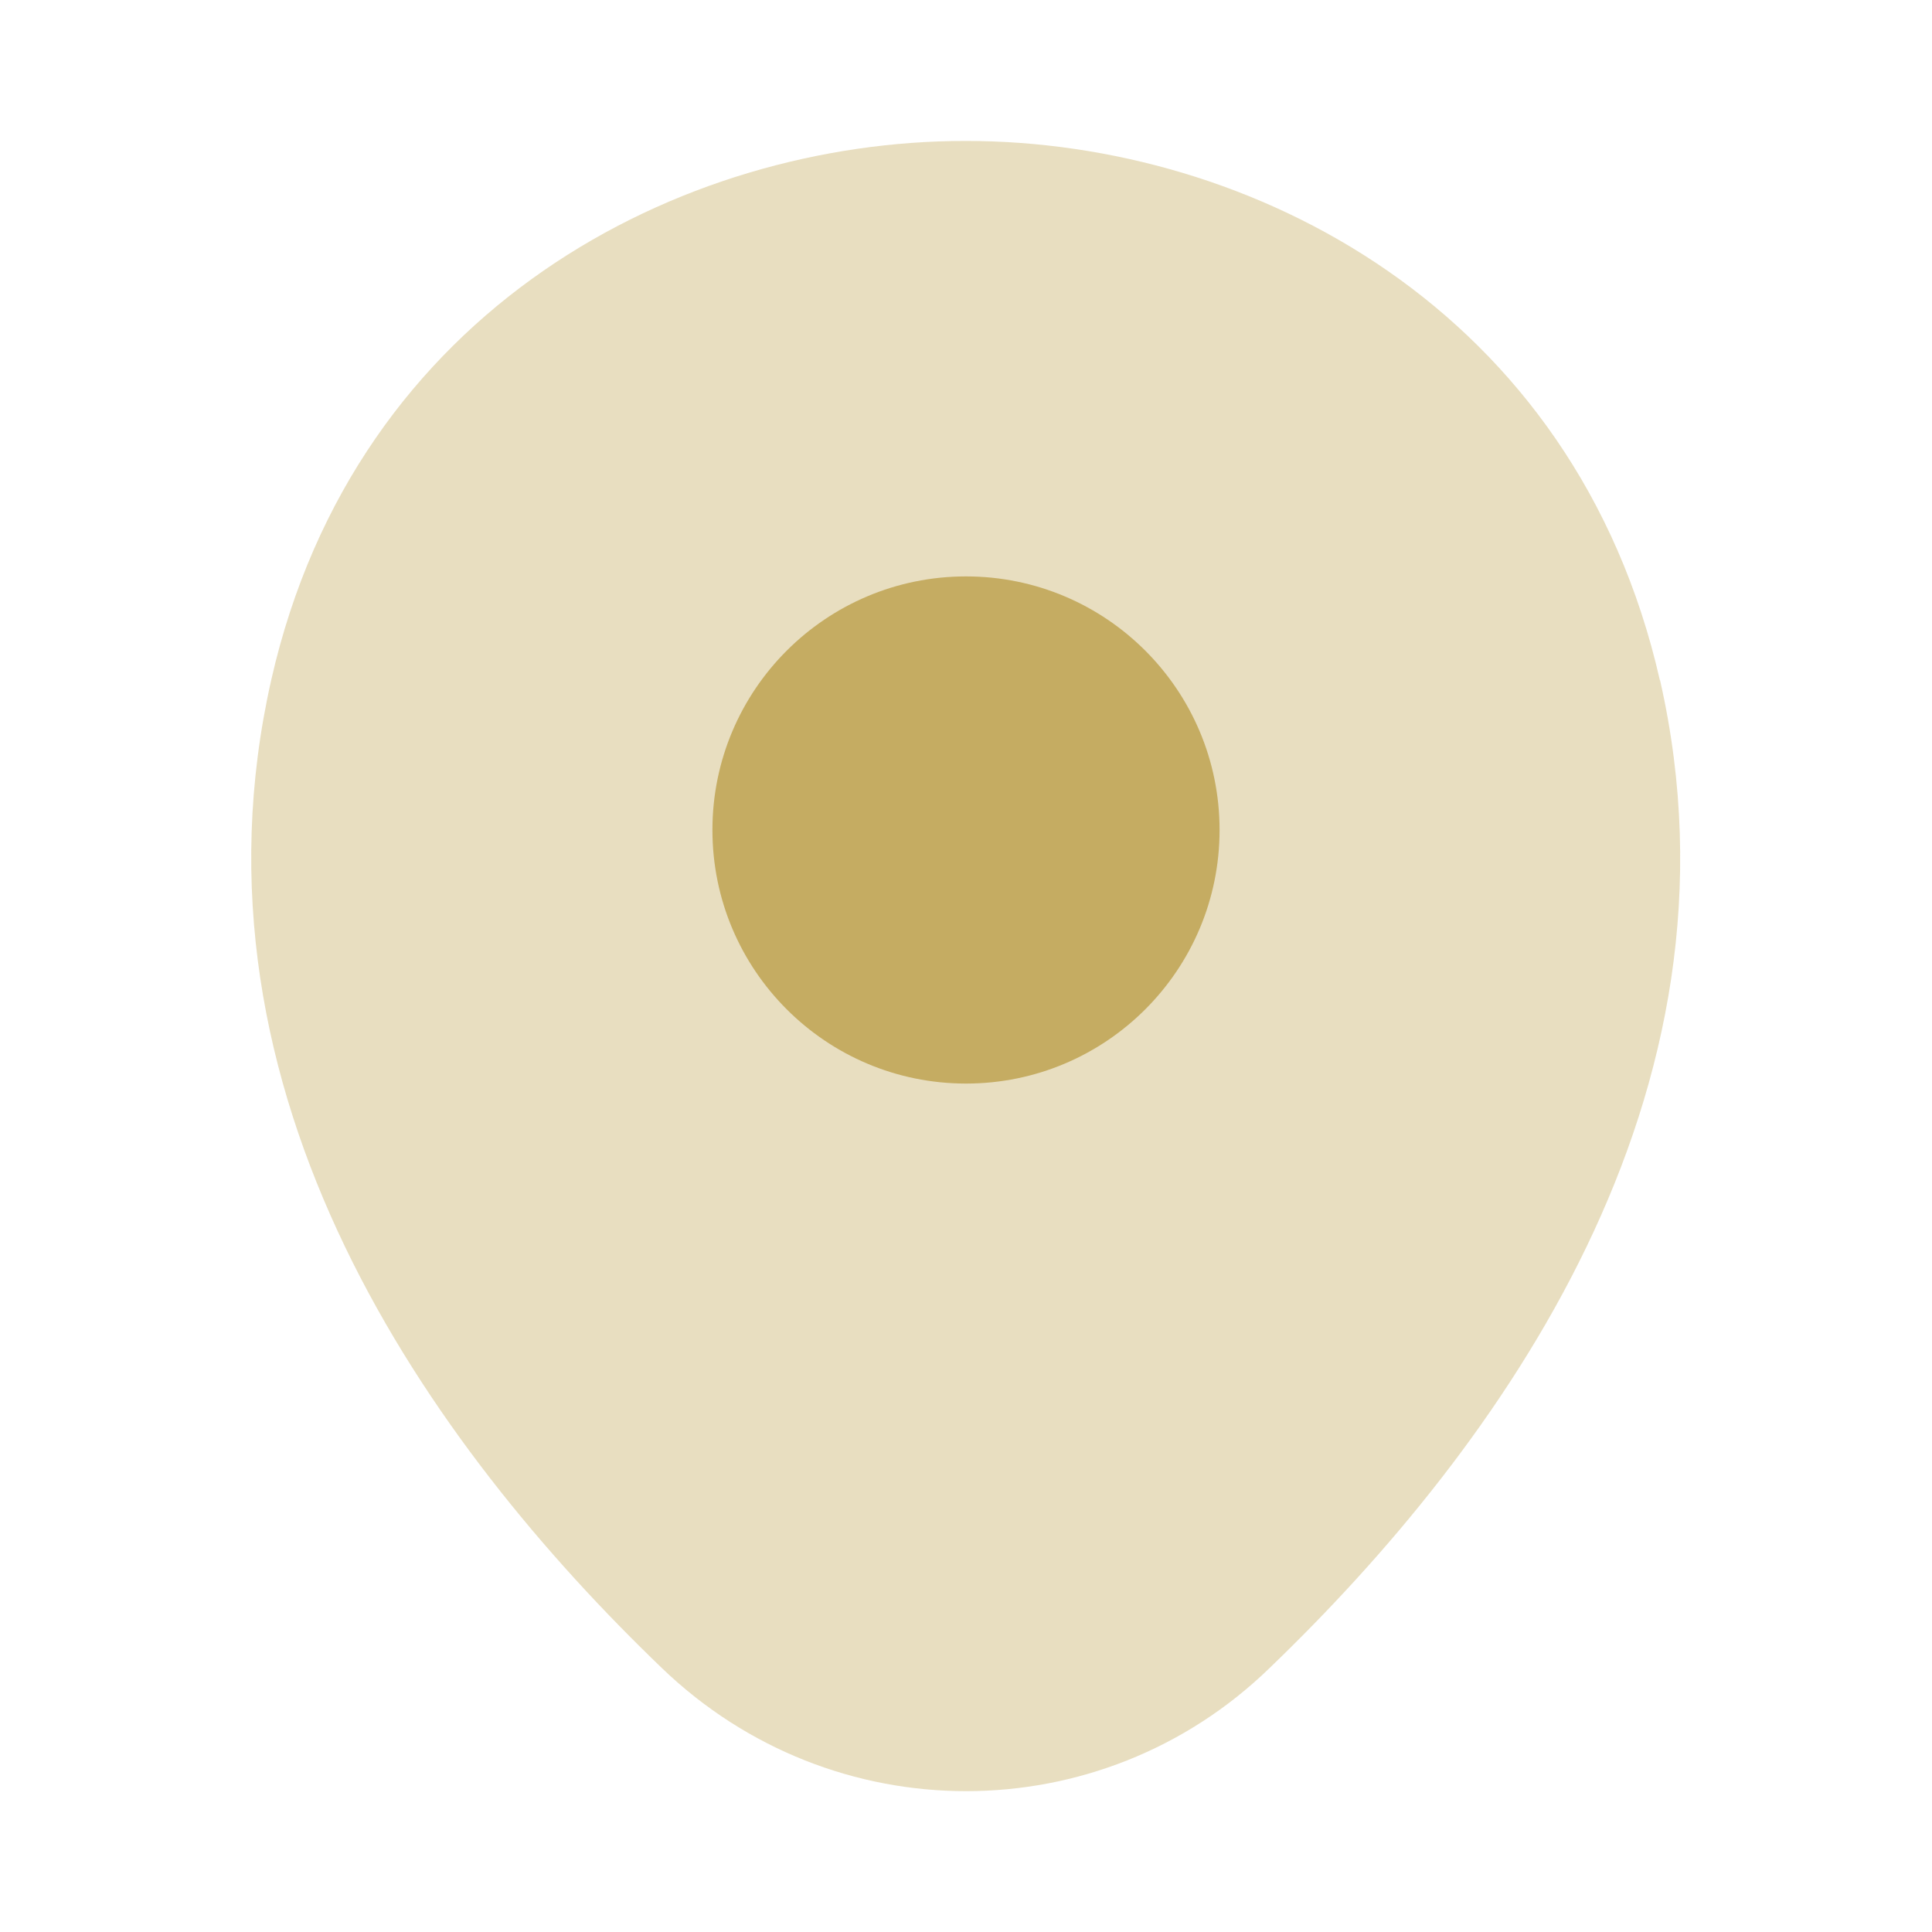 <svg xmlns="http://www.w3.org/2000/svg" fill="none" viewBox="0 0 20 20">
  <path fill="#C5AC62" d="M17.183 7.042c-.875-3.85-4.233-5.583-7.183-5.583h-.008c-2.942 0-6.308 1.725-7.183 5.575-.975 4.3 1.658 7.942 4.042 10.233.883.85 2.017 1.275 3.15 1.275 1.133 0 2.267-.425 3.142-1.275 2.383-2.292 5.017-5.925 4.042-10.225Z" opacity=".4"/>
  <path fill="#C5AC62" d="M10 11.217c1.45 0 2.625-1.175 2.625-2.625 0-1.45-1.175-2.625-2.625-2.625-1.45 0-2.625 1.175-2.625 2.625 0 1.45 1.175 2.625 2.625 2.625Z"/>
</svg>
